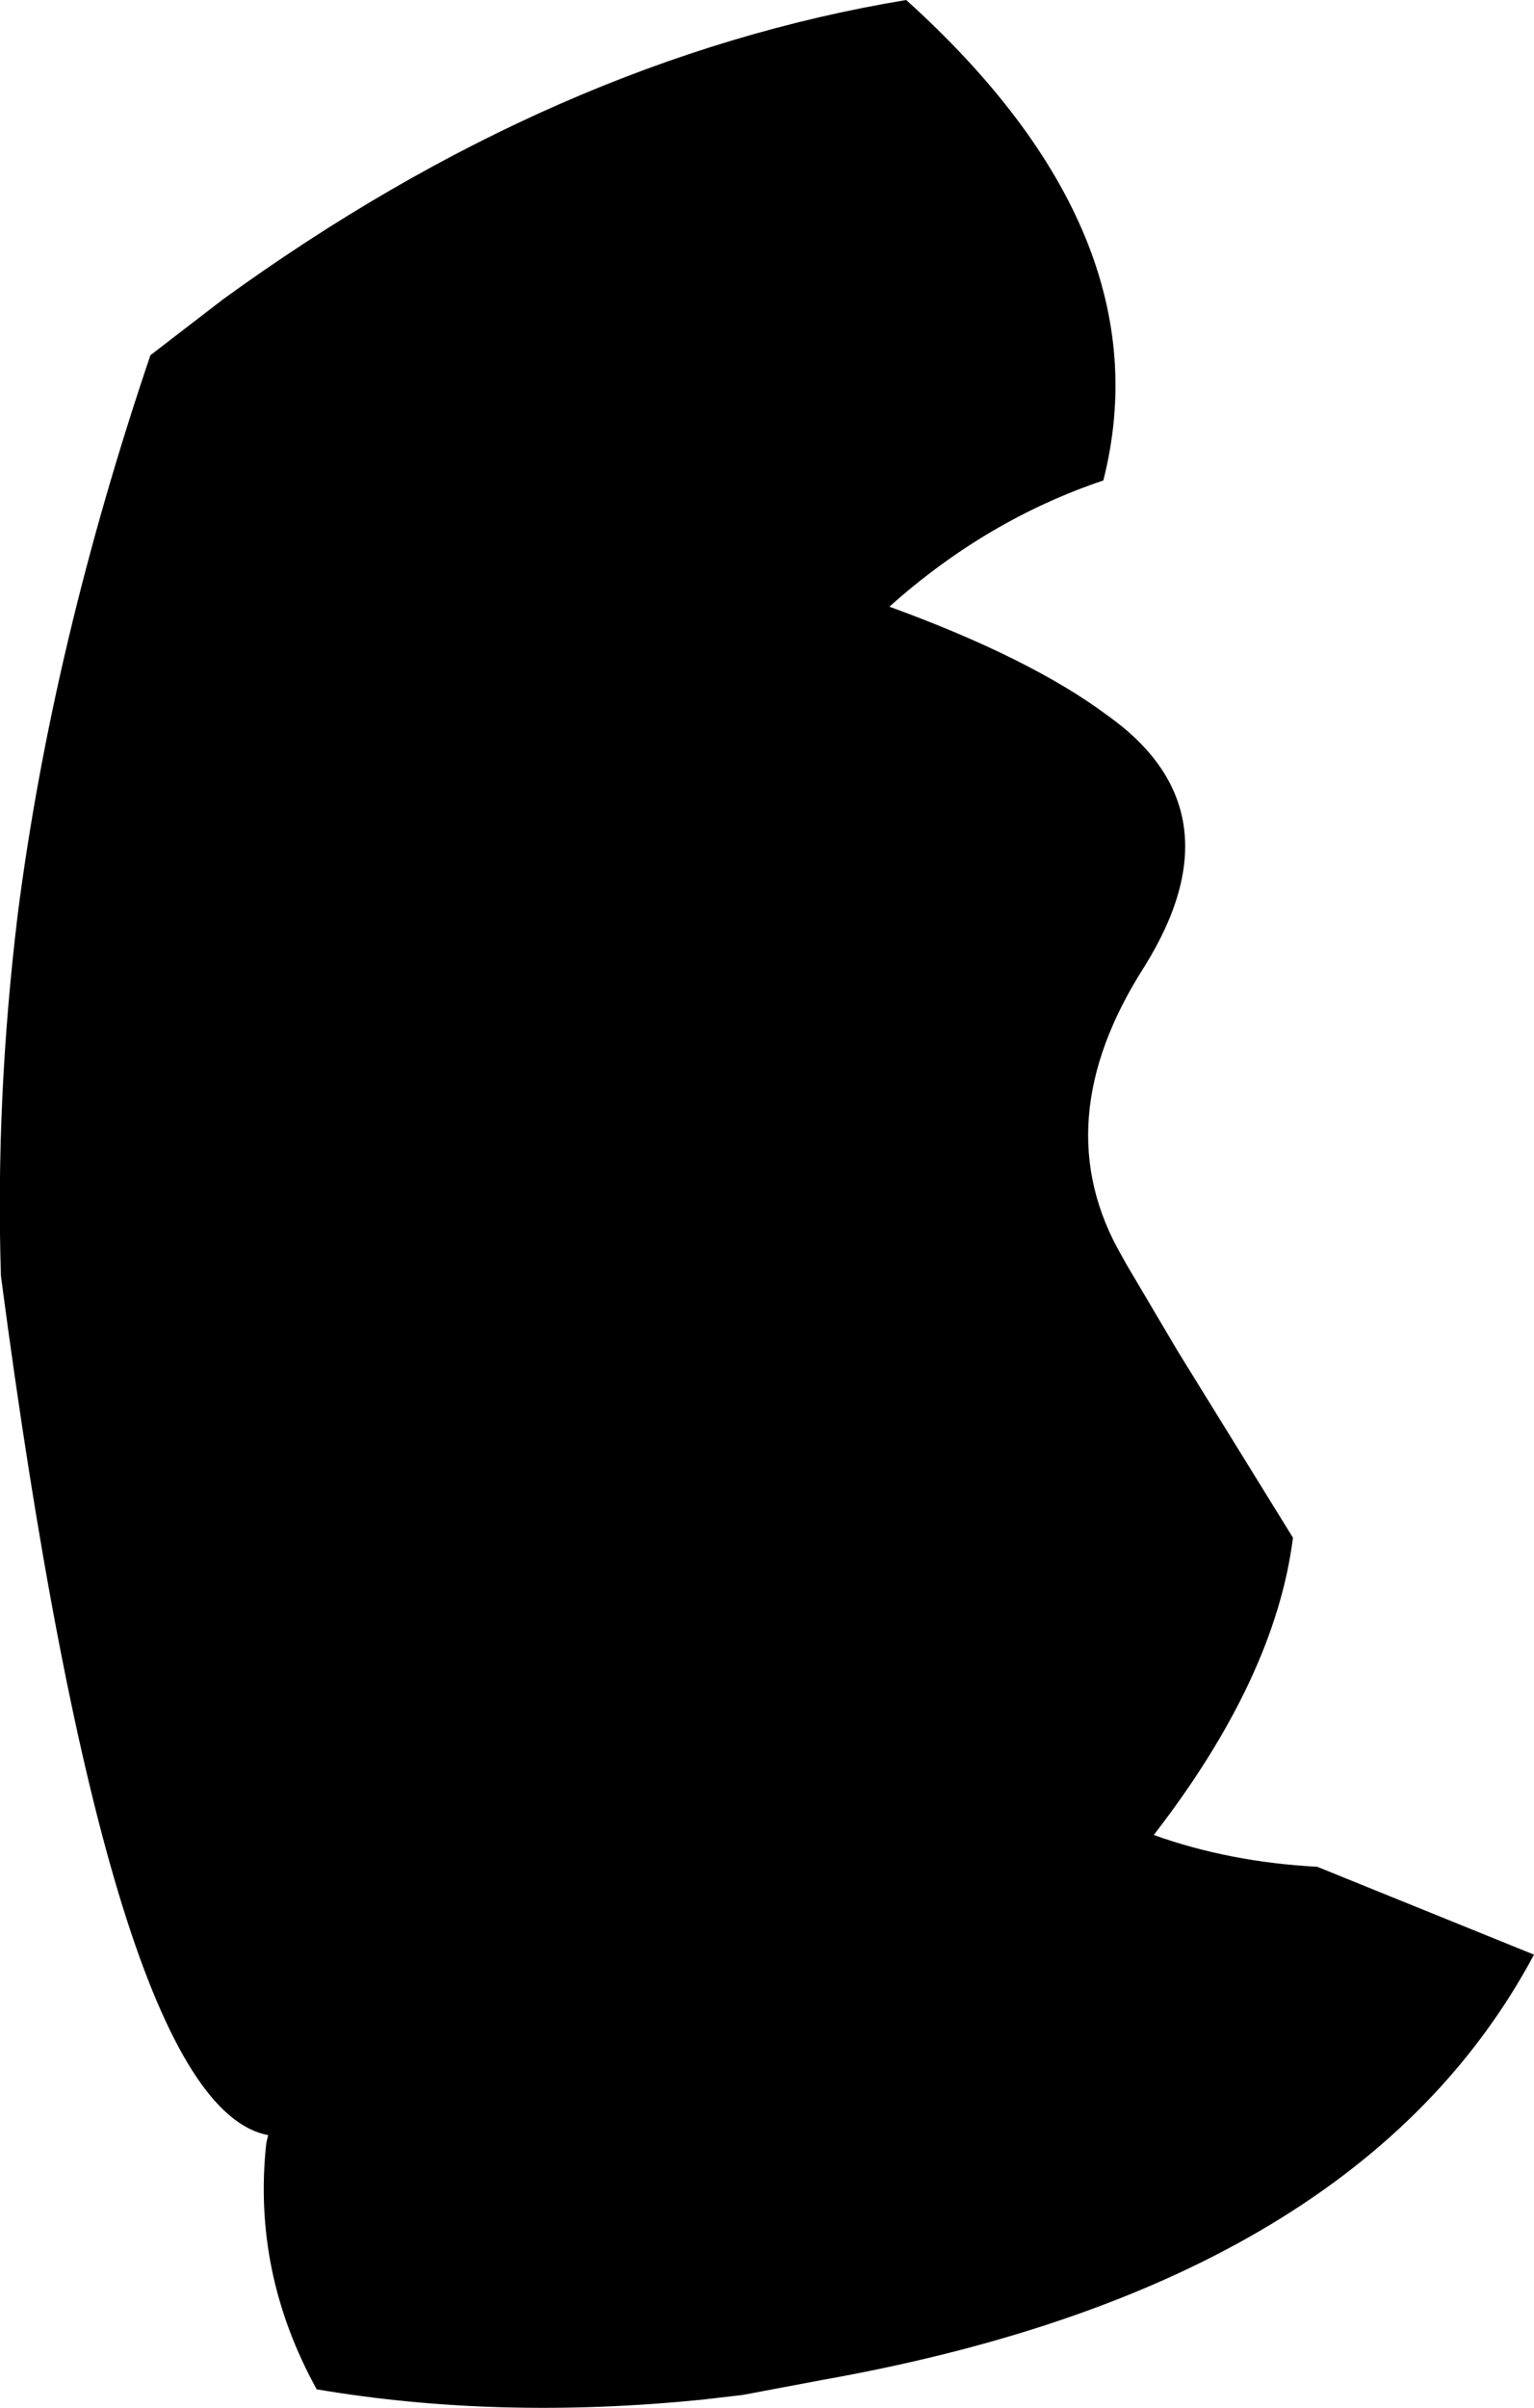<?xml version="1.0" encoding="UTF-8" standalone="no"?>
<svg xmlns:xlink="http://www.w3.org/1999/xlink" height="128.8px" width="82.1px" xmlns="http://www.w3.org/2000/svg">
  <g transform="matrix(1.0, 0.0, 0.0, 1.0, -203.8, -263.2)">
    <path d="M251.4 295.65 Q258.95 298.4 263.05 301.45 270.25 306.55 265.05 314.9 259.7 323.25 263.85 330.4 L264.1 330.85 266.85 335.5 273.0 345.45 Q272.05 352.95 265.55 361.35 269.6 362.8 274.3 363.05 L285.9 367.75 Q276.55 385.25 248.35 390.4 L247.8 390.5 243.55 391.3 241.4 391.55 Q230.5 392.65 220.75 391.0 217.3 384.75 218.05 377.85 L218.15 377.4 Q209.7 375.85 203.85 331.45 203.55 322.0 204.75 312.1 206.6 297.7 211.85 282.2 L215.75 279.2 Q233.55 266.3 252.3 263.2 266.2 275.75 262.85 288.9 256.6 291.0 251.4 295.65" fill="#000000" fill-rule="evenodd" stroke="none"/>
  </g>
</svg>
